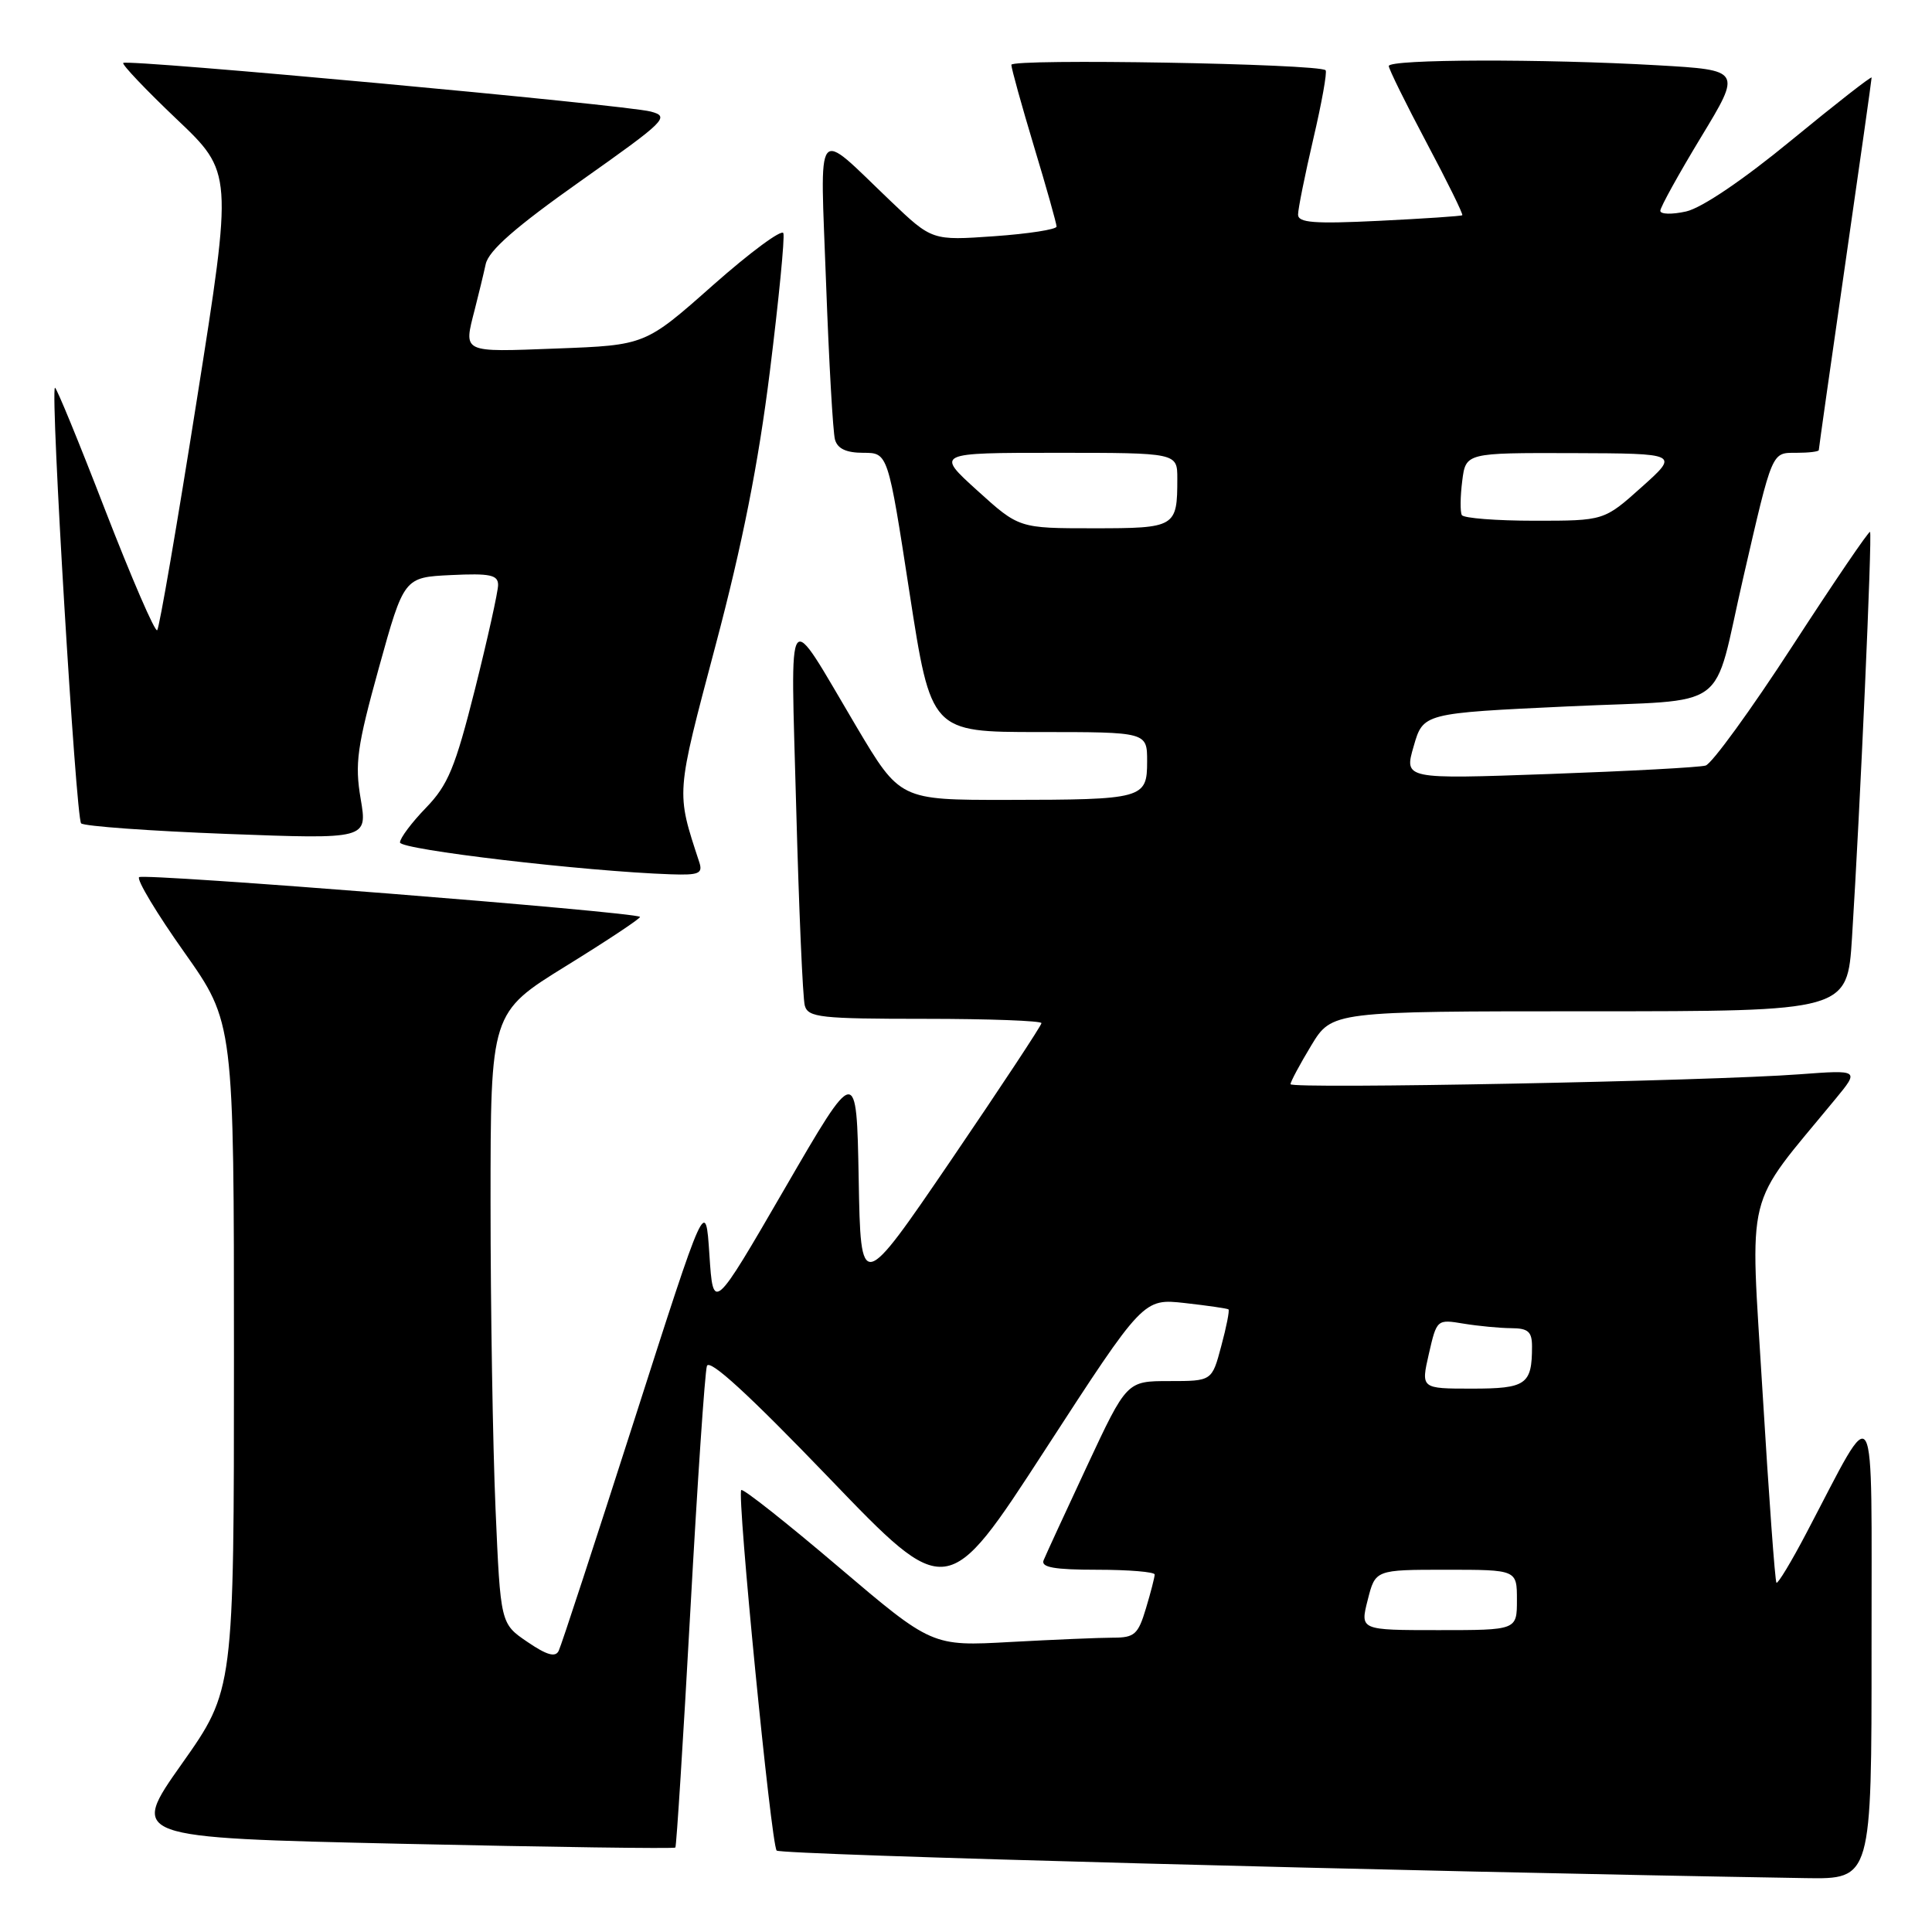 <?xml version="1.0" encoding="UTF-8" standalone="no"?>
<!DOCTYPE svg PUBLIC "-//W3C//DTD SVG 1.1//EN" "http://www.w3.org/Graphics/SVG/1.1/DTD/svg11.dtd" >
<svg xmlns="http://www.w3.org/2000/svg" xmlns:xlink="http://www.w3.org/1999/xlink" version="1.1" viewBox="0 0 256 256">
 <g >
 <path fill="currentColor"
d=" M 247.99 218.25 C 247.97 183.66 248.82 185.14 239.37 203.11 C 237.37 206.93 235.57 209.90 235.39 209.72 C 235.20 209.54 234.38 198.19 233.55 184.50 C 231.89 156.90 231.01 160.44 243.20 145.63 C 246.39 141.76 246.39 141.76 238.44 142.35 C 226.59 143.25 171.00 144.32 171.00 143.66 C 171.00 143.34 172.23 141.04 173.74 138.54 C 176.49 134.00 176.49 134.00 210.63 134.00 C 244.78 134.00 244.78 134.00 245.40 124.25 C 246.47 107.35 248.10 70.76 247.79 70.48 C 247.63 70.33 243.00 77.14 237.50 85.61 C 232.00 94.08 226.82 101.21 226.00 101.44 C 225.18 101.68 215.85 102.18 205.28 102.56 C 186.05 103.25 186.05 103.25 187.32 98.88 C 188.58 94.50 188.58 94.50 207.79 93.60 C 229.70 92.58 226.79 94.73 231.00 76.50 C 234.90 59.59 234.73 60.00 238.04 60.00 C 239.67 60.00 241.00 59.84 241.00 59.64 C 241.00 59.44 242.57 48.35 244.50 35.00 C 246.43 21.65 248.00 10.53 248.00 10.28 C 248.00 10.04 243.24 13.76 237.42 18.54 C 230.98 23.84 225.50 27.55 223.42 28.02 C 221.54 28.44 220.00 28.40 220.00 27.93 C 220.00 27.46 222.43 23.07 225.39 18.18 C 230.78 9.29 230.78 9.29 219.64 8.65 C 204.46 7.78 184.00 7.83 184.02 8.75 C 184.03 9.16 186.28 13.73 189.03 18.91 C 191.78 24.08 193.91 28.41 193.76 28.52 C 193.62 28.64 188.66 28.97 182.75 29.26 C 174.12 29.68 172.00 29.52 172.00 28.43 C 172.00 27.69 172.91 23.17 174.02 18.40 C 175.14 13.62 175.87 9.54 175.65 9.31 C 174.77 8.44 134.00 7.73 134.01 8.59 C 134.02 9.09 135.37 13.96 137.01 19.41 C 138.66 24.86 140.00 29.64 140.00 30.02 C 140.00 30.40 136.29 30.98 131.75 31.30 C 123.50 31.88 123.50 31.88 118.00 26.63 C 107.82 16.92 108.67 15.85 109.46 37.53 C 109.84 47.96 110.37 57.29 110.64 58.25 C 110.98 59.46 112.14 60.00 114.40 60.00 C 117.66 60.00 117.66 60.00 120.51 78.50 C 123.37 97.00 123.37 97.00 137.69 97.00 C 152.00 97.00 152.00 97.00 152.00 100.88 C 152.00 105.84 151.52 105.97 133.37 105.99 C 119.25 106.00 119.25 106.00 113.46 96.25 C 103.99 80.27 104.76 79.23 105.50 107.00 C 105.86 120.47 106.37 132.29 106.64 133.25 C 107.08 134.82 108.72 135.00 122.57 135.00 C 131.06 135.00 138.00 135.26 138.00 135.57 C 138.00 135.88 132.61 144.04 126.03 153.71 C 114.05 171.28 114.05 171.28 113.78 156.18 C 113.50 141.08 113.50 141.08 104.00 157.46 C 94.50 173.84 94.50 173.84 94.00 166.26 C 93.50 158.68 93.50 158.68 84.07 188.09 C 78.88 204.27 74.37 218.06 74.03 218.74 C 73.60 219.64 72.46 219.32 69.88 217.56 C 66.32 215.14 66.32 215.14 65.66 199.91 C 65.30 191.54 65.00 173.32 65.00 159.43 C 65.00 134.18 65.00 134.18 75.05 127.97 C 80.57 124.56 84.96 121.64 84.80 121.49 C 84.08 120.83 18.99 115.67 18.43 116.23 C 18.09 116.57 20.78 121.05 24.41 126.17 C 31.00 135.49 31.00 135.49 31.00 179.72 C 31.00 223.94 31.00 223.94 24.09 233.72 C 17.18 243.50 17.18 243.50 53.20 244.31 C 73.01 244.75 89.34 244.98 89.49 244.81 C 89.63 244.64 90.53 230.55 91.47 213.50 C 92.41 196.45 93.40 181.82 93.67 181.00 C 94.00 179.99 99.23 184.79 109.83 195.81 C 125.50 212.12 125.50 212.12 138.50 192.08 C 151.50 172.05 151.50 172.05 157.00 172.66 C 160.03 173.00 162.63 173.38 162.78 173.50 C 162.94 173.63 162.51 175.82 161.82 178.37 C 160.59 183.00 160.59 183.00 154.94 183.00 C 149.30 183.00 149.30 183.00 144.04 194.25 C 141.15 200.44 138.56 206.06 138.28 206.75 C 137.91 207.68 139.71 208.00 145.39 208.00 C 149.58 208.00 153.00 208.29 153.00 208.63 C 153.00 208.98 152.48 211.01 151.84 213.13 C 150.81 216.57 150.33 217.00 147.50 217.00 C 145.74 217.00 139.63 217.26 133.91 217.57 C 123.50 218.15 123.50 218.15 111.07 207.59 C 104.24 201.78 98.46 197.21 98.22 197.44 C 97.63 198.04 102.17 244.35 102.91 245.21 C 103.39 245.77 185.66 247.97 239.25 248.86 C 248.00 249.00 248.00 249.00 247.99 218.25 Z  M 92.66 114.25 C 89.57 104.81 89.52 105.51 94.82 85.50 C 98.38 72.09 100.49 61.42 102.01 49.23 C 103.19 39.74 104.00 31.49 103.80 30.90 C 103.61 30.32 99.41 33.42 94.47 37.79 C 85.50 45.74 85.50 45.74 73.75 46.18 C 61.09 46.66 61.42 46.82 62.91 41.00 C 63.40 39.08 64.06 36.37 64.36 34.99 C 64.76 33.19 68.34 30.06 76.93 23.99 C 88.29 15.96 88.79 15.46 86.22 14.78 C 82.92 13.90 16.86 7.81 16.33 8.34 C 16.13 8.54 19.31 11.89 23.40 15.78 C 30.85 22.85 30.85 22.85 26.09 52.92 C 23.48 69.46 21.11 83.22 20.83 83.51 C 20.54 83.79 17.44 76.62 13.93 67.57 C 10.43 58.51 7.44 51.23 7.28 51.38 C 6.66 52.00 10.06 108.45 10.75 109.10 C 11.16 109.48 19.87 110.11 30.10 110.50 C 48.70 111.20 48.70 111.20 47.79 105.85 C 47.00 101.18 47.30 98.98 50.20 88.50 C 53.53 76.50 53.53 76.50 59.76 76.20 C 64.95 75.95 66.00 76.18 66.00 77.51 C 66.00 78.39 64.62 84.60 62.94 91.31 C 60.31 101.74 59.37 104.01 56.44 107.04 C 54.55 108.99 53.00 111.06 53.00 111.63 C 53.00 112.58 77.47 115.46 88.87 115.85 C 92.61 115.98 93.15 115.75 92.66 114.25 Z  M 181.23 212.00 C 182.24 208.00 182.24 208.00 191.62 208.00 C 201.00 208.00 201.00 208.00 201.00 212.00 C 201.00 216.00 201.00 216.00 190.61 216.00 C 180.21 216.00 180.21 216.00 181.23 212.00 Z  M 189.33 179.40 C 190.38 174.82 190.40 174.80 193.94 175.39 C 195.90 175.71 198.74 175.98 200.25 175.99 C 202.49 176.00 203.00 176.45 203.00 178.42 C 203.00 183.46 202.23 184.00 195.03 184.00 C 188.28 184.00 188.28 184.00 189.33 179.40 Z  M 129.50 65.00 C 123.98 60.00 123.98 60.00 139.99 60.00 C 156.00 60.00 156.00 60.00 156.00 63.42 C 156.00 69.87 155.79 70.00 144.90 70.00 C 135.02 70.00 135.02 70.00 129.50 65.00 Z  M 193.70 68.25 C 193.47 67.84 193.49 65.81 193.75 63.75 C 194.22 60.00 194.22 60.00 208.36 60.04 C 222.50 60.09 222.50 60.09 217.53 64.54 C 212.55 69.00 212.55 69.00 203.34 69.00 C 198.27 69.00 193.93 68.66 193.70 68.25 Z "/>
</g>
</svg>